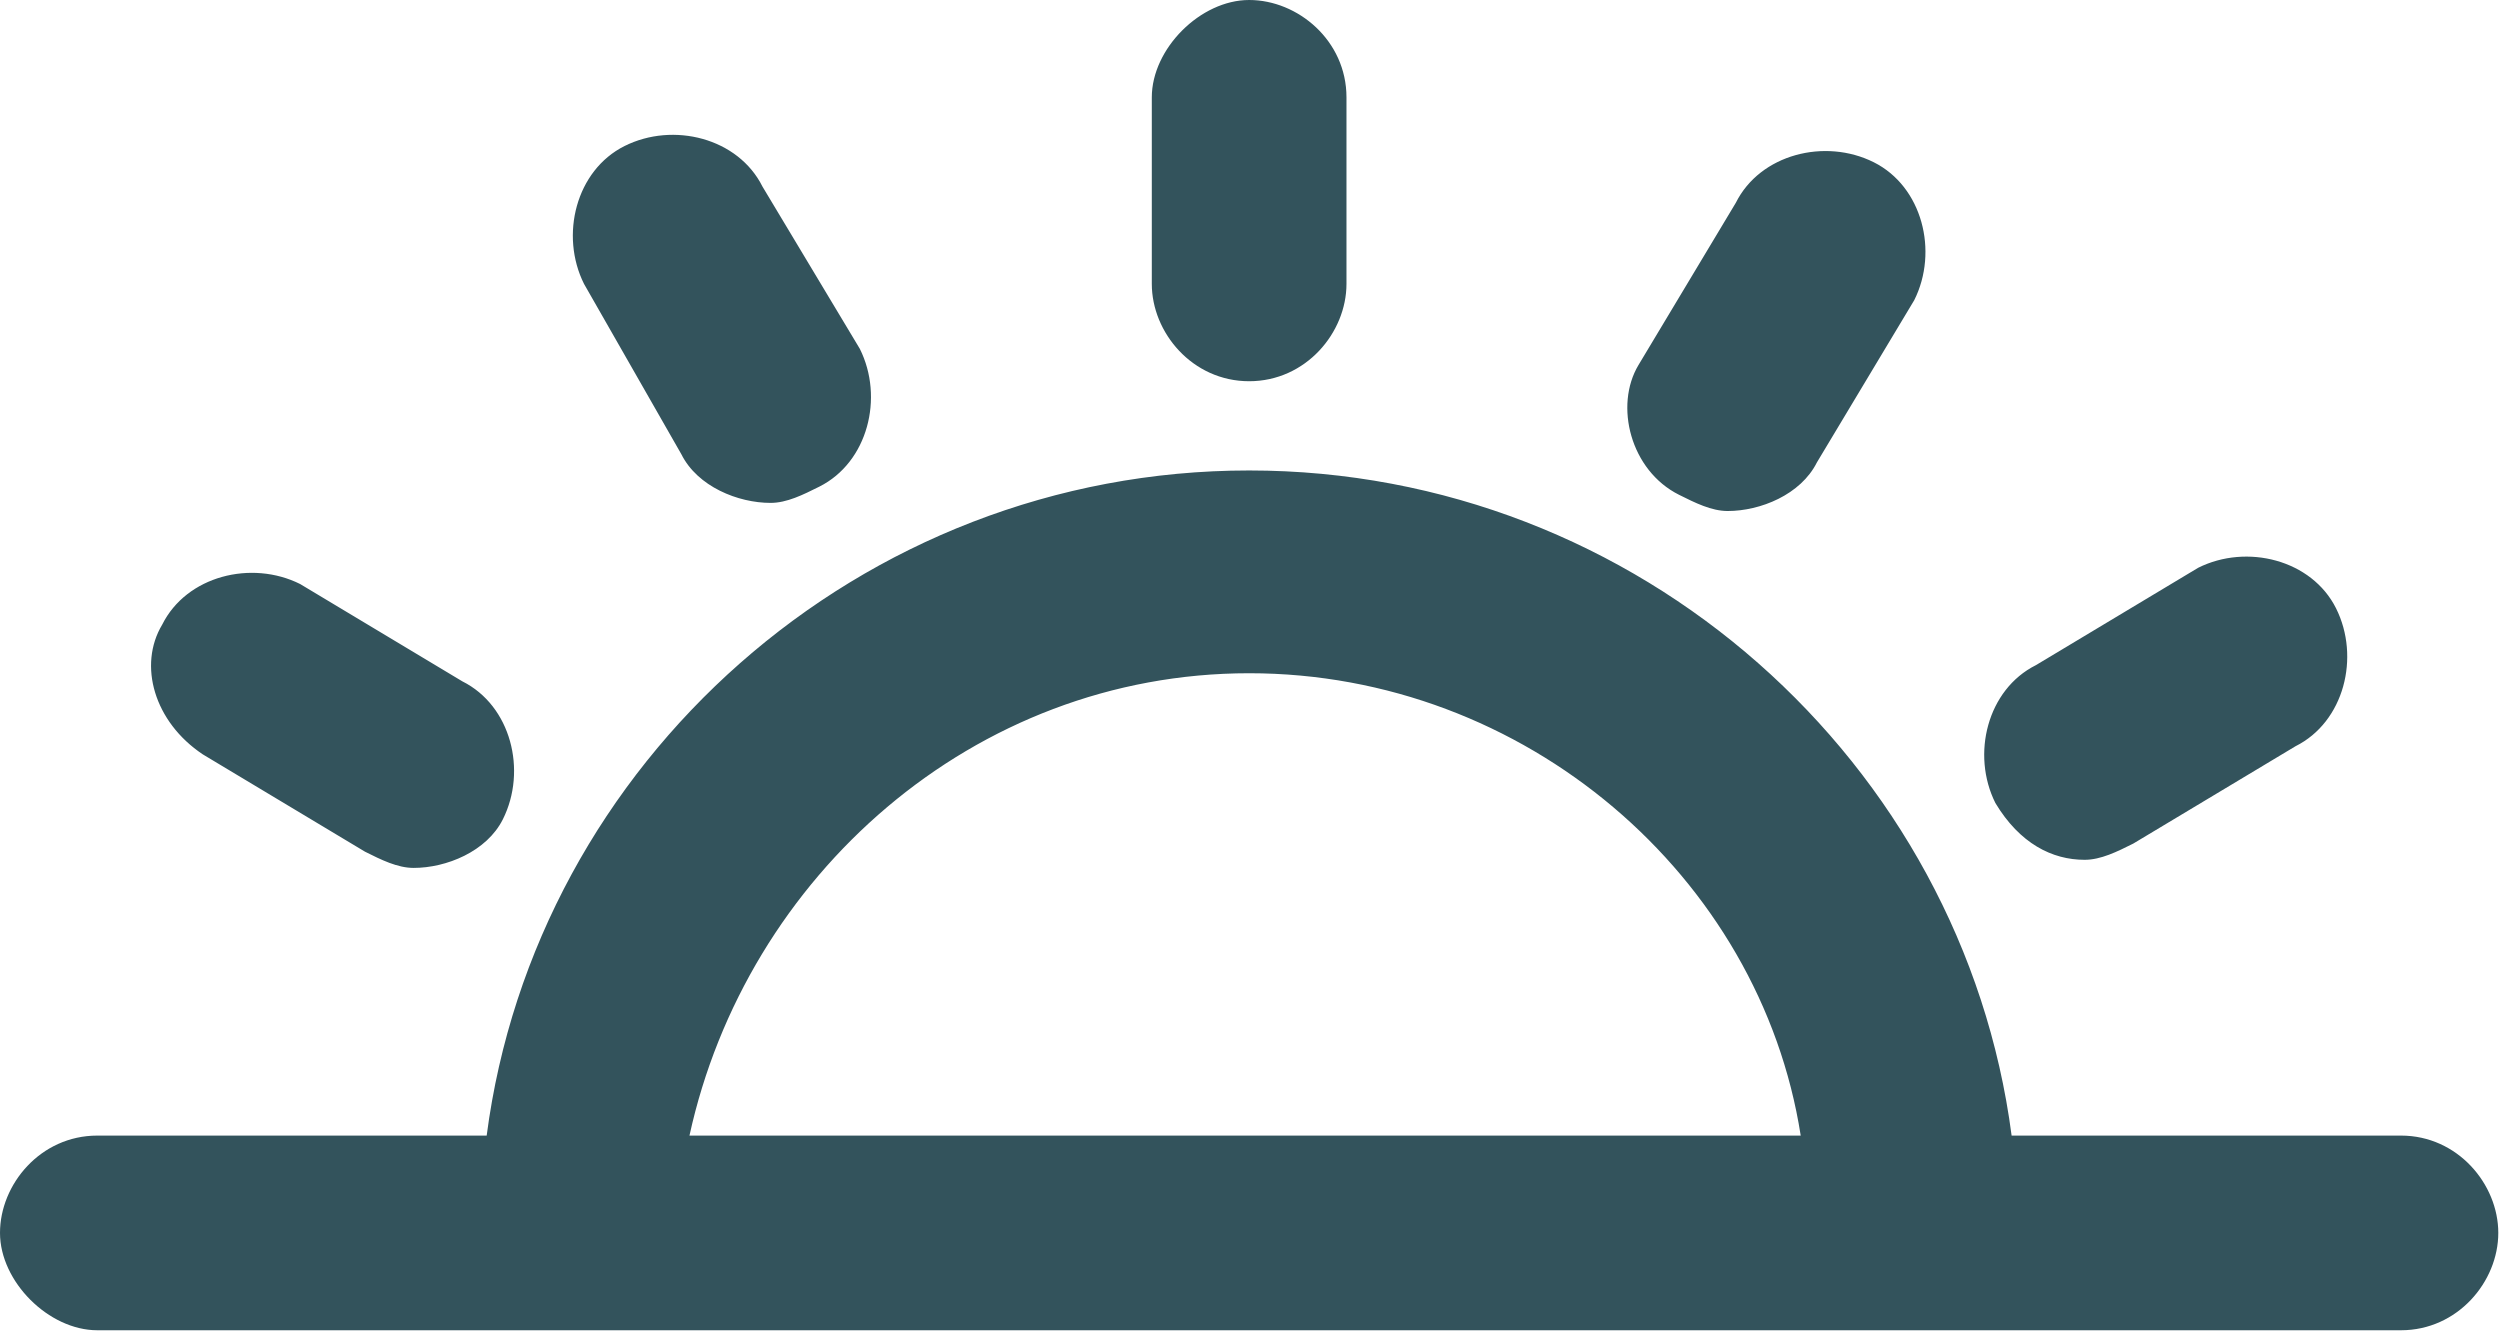 <?xml version="1.0" encoding="UTF-8"?>
<svg width="183px" height="98px" viewBox="0 0 183 98" version="1.1" xmlns="http://www.w3.org/2000/svg" xmlns:xlink="http://www.w3.org/1999/xlink">
    <!-- Generator: Sketch 49.3 (51167) - http://www.bohemiancoding.com/sketch -->
    <title>half-sun</title>
    <desc>Created with Sketch.</desc>
    <defs></defs>
    <g id="logo" stroke="none" stroke-width="1" fill="none" fill-rule="evenodd">
        <g id="Artboard" transform="translate(-1468, -960)" fill="#33535C" fill-rule="nonzero">
            <path d="M1643.75,1043.125 C1647.906,1043.125 1650.875,1046.688 1650.875,1050.25 C1650.875,1053.812 1647.906,1057.375 1643.75,1057.375 L1475.125,1057.375 C1471.562,1057.375 1468,1053.812 1468,1050.25 C1468,1046.688 1470.969,1043.125 1475.125,1043.125 L1503.625,1043.125 C1507.188,1015.812 1530.938,994.438 1559.438,994.438 C1587.938,994.438 1611.688,1015.812 1615.25,1043.125 L1643.75,1043.125 Z M1559.438,987.906 C1555.281,987.906 1552.312,984.344 1552.312,980.781 L1552.312,967.125 C1552.312,963.562 1555.875,960 1559.438,960 C1563,960 1566.562,962.969 1566.562,967.125 L1566.562,980.781 C1566.562,984.344 1563.594,987.906 1559.438,987.906 Z M1517.875,993.25 L1510.75,980.781 C1508.969,977.219 1510.156,972.469 1513.719,970.688 C1517.281,968.906 1522.031,970.094 1523.812,973.656 L1530.938,985.531 C1532.719,989.094 1531.531,993.844 1527.969,995.625 C1526.781,996.219 1525.594,996.812 1524.406,996.812 C1522.031,996.812 1519.062,995.625 1517.875,993.25 Z M1482.844,1015.219 C1479.281,1012.844 1478.094,1008.688 1479.875,1005.719 C1481.656,1002.156 1486.406,1000.969 1489.969,1002.75 L1501.844,1009.875 C1505.406,1011.656 1506.594,1016.406 1504.812,1019.969 C1503.625,1022.344 1500.656,1023.531 1498.281,1023.531 C1497.094,1023.531 1495.906,1022.938 1494.719,1022.344 L1482.844,1015.219 Z M1559.438,1009.281 C1539.25,1009.281 1522.625,1024.125 1518.469,1043.125 L1599.812,1043.125 C1596.844,1024.125 1579.625,1009.281 1559.438,1009.281 Z M1620.594,1022.938 C1618.219,1022.938 1615.844,1021.75 1614.062,1018.781 C1612.281,1015.219 1613.469,1010.469 1617.031,1008.688 L1628.906,1001.562 C1632.469,999.781 1637.219,1000.969 1639,1004.531 C1640.781,1008.094 1639.594,1012.844 1636.031,1014.625 L1624.156,1021.75 C1622.969,1022.344 1621.781,1022.938 1620.594,1022.938 Z M1590.906,996.219 C1587.344,994.438 1586.156,989.688 1587.938,986.719 L1595.062,974.844 C1596.844,971.281 1601.594,970.094 1605.156,971.875 C1608.719,973.656 1609.906,978.406 1608.125,981.969 L1601,993.844 C1599.812,996.219 1596.844,997.406 1594.469,997.406 C1593.281,997.406 1592.094,996.812 1590.906,996.219 Z" id="half-sun"></path>
        </g>
    </g>
</svg>
